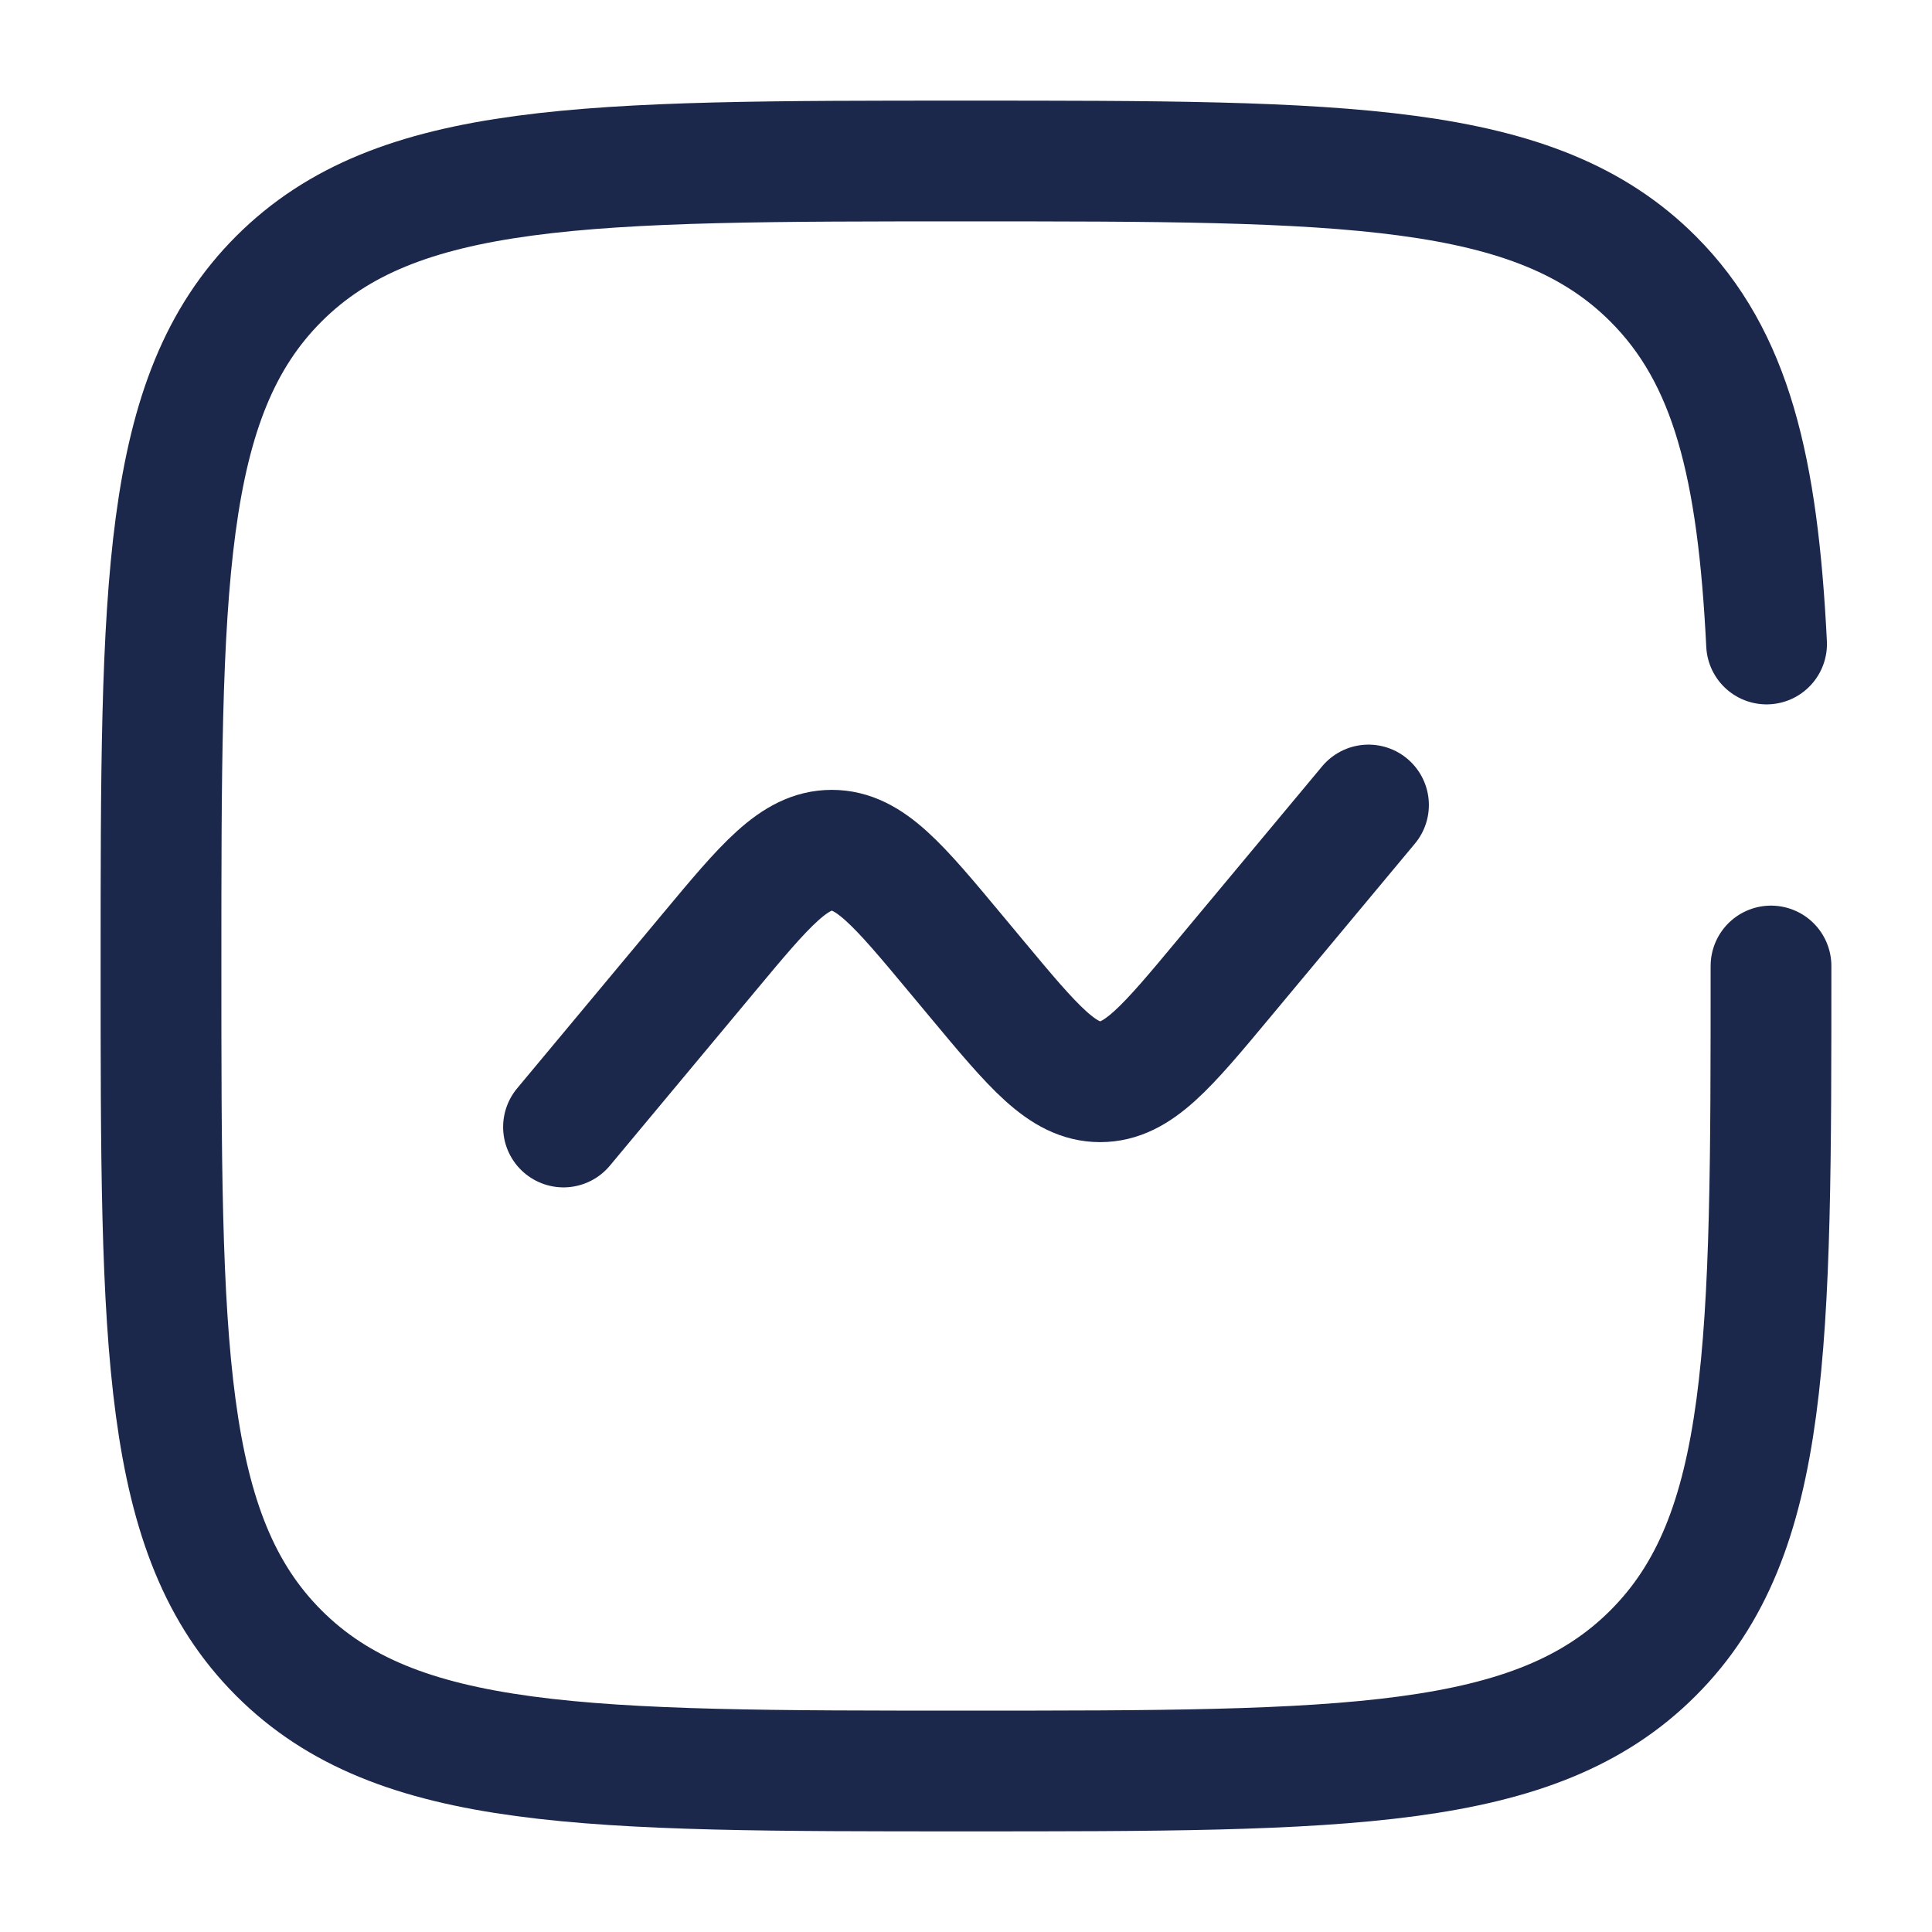 <?xml version="1.0" encoding="UTF-8" standalone="no"?>
<svg
   xmlns:dc="http://purl.org/dc/elements/1.1/"
   xmlns:cc="http://creativecommons.org/ns#"
   xmlns:rdf="http://www.w3.org/1999/02/22-rdf-syntax-ns#"
   xmlns:svg="http://www.w3.org/2000/svg"
   xmlns="http://www.w3.org/2000/svg"
   xmlns:sodipodi="http://sodipodi.sourceforge.net/DTD/sodipodi-0.dtd"
   xmlns:inkscape="http://www.inkscape.org/namespaces/inkscape"
   width="800px"
   height="800px"
   viewBox="0 0 24 24"
   fill="none"
   version="1.1"
   id="svg6"
   sodipodi:docname="tViewers-icon - prototype.svg"
   inkscape:version="1.0 (4035a4fb49, 2020-05-01)">
  <defs
     id="defs10" />
  <sodipodi:namedview
     inkscape:document-rotation="0"
     pagecolor="#ffffff"
     bordercolor="#666666"
     borderopacity="1"
     objecttolerance="10"
     gridtolerance="10"
     guidetolerance="10"
     inkscape:pageopacity="0"
     inkscape:pageshadow="2"
     inkscape:window-width="1920"
     inkscape:window-height="1017"
     id="namedview8"
     showgrid="false"
     inkscape:zoom="0.18782524"
     inkscape:cx="913.36899"
     inkscape:cy="11.394363"
     inkscape:window-x="-8"
     inkscape:window-y="-8"
     inkscape:window-maximized="1"
     inkscape:current-layer="svg6" />
  <path
     d="M7 14L8.797 11.844C9.509 10.989 9.865 10.562 10.333 10.562C10.802 10.562 11.158 10.989 11.87 11.844L12.13 12.156C12.842 13.011 13.198 13.438 13.667 13.438C14.135 13.438 14.491 13.011 15.203 12.156L17 10"
     stroke="#1C274C"
     stroke-width="1.5"
     stroke-linecap="round"
     id="path2" />
  <path
     d="M22 12C22 16.714 22 19.071 20.535 20.535C19.071 22 16.714 22 12 22C7.286 22 4.929 22 3.464 20.535C2 19.071 2 16.714 2 12C2 7.286 2 4.929 3.464 3.464C4.929 2 7.286 2 12 2C16.714 2 19.071 2 20.535 3.464C21.509 4.438 21.836 5.807 21.945 8"
     stroke="#1C274C"
     stroke-width="1.5"
     stroke-linecap="round"
     id="path4" />
  <g
     id="g6"
     transform="matrix(0.356,0,0,0.356,71.557,-21.595)"
     style="fill:#1c274c;fill-opacity:1">
    <g
       id="g4"
       style="fill:#1c274c;fill-opacity:1">
      <path
         id="path2-7"
         d="m 24.104,41.577 c -0.025,0 -0.053,-10e-4 -0.078,-10e-4 -1.093,-0.035 -2.025,-0.802 -2.271,-1.867 l -5.46,-23.659 -3.199,8.316 c -0.357,0.93 -1.252,1.544 -2.249,1.544 H 2.41 C 1.079,25.91 0,24.831 0,23.5 0,22.169 1.079,21.09 2.41,21.09 H 9.19 L 14.623,6.968 c 0.38,-0.989 1.351,-1.612 2.418,-1.54 1.057,0.074 1.941,0.831 2.18,1.863 l 5.186,22.474 4.618,-15.394 c 0.276,-0.923 1.078,-1.592 2.035,-1.702 0.953,-0.107 1.889,0.36 2.365,1.198 l 4.127,7.222 h 7.037 c 1.331,0 2.41,1.079 2.41,2.41 0,1.331 -1.079,2.41 -2.41,2.41 h -8.436 c -0.865,0 -1.666,-0.463 -2.094,-1.214 L 32.026,21.136 26.41,39.858 c -0.306,1.022 -1.246,1.719 -2.306,1.719 z"
         style="fill:#1c274c;fill-opacity:1" />
    </g>
  </g>
  <g
     style="fill:#1c274c;fill-opacity:1"
     transform="matrix(0.511,-0.178,0,0.511,49.732,13.761)"
     id="g6-9">
    <g
       style="fill:#1c274c;fill-opacity:1"
       id="g4-4">
      <path
         style="fill:#1c274c;fill-opacity:1;stroke-width:0.689"
         d="m 72.796,39.778 c -0.017,0 -0.037,-6.89e-4 -0.054,-6.89e-4 -0.754,-0.024 -1.396,-0.553 -1.566,-1.287 L 67.413,22.18 65.207,27.913 c -0.246,0.641 -0.863,1.064 -1.55,1.064 h -5.817 c -0.918,0 -1.661,-0.744 -1.661,-1.661 0,-0.918 0.744,-1.661 1.661,-1.661 h 4.674 l 3.746,-9.736 c 0.262,-0.682 0.931,-1.111 1.667,-1.062 0.729,0.051 1.338,0.573 1.503,1.284 l 3.575,15.494 3.184,-10.613 c 0.19,-0.636 0.743,-1.098 1.403,-1.173 0.657,-0.074 1.302,0.248 1.63,0.826 l 2.845,4.979 h 4.851 c 0.918,0 1.661,0.744 1.661,1.661 0,0.918 -0.744,1.661 -1.661,1.661 h -5.816 c -0.596,0 -1.149,-0.319 -1.444,-0.837 l -1.402,-2.454 -3.872,12.907 c -0.211,0.705 -0.859,1.185 -1.59,1.185 z"
         id="path2-7-6" />
    </g>
  </g>
  <path
     id="path938"
     stroke-linecap="round"
     stroke-width="1.5"
     stroke="#1c274c"
     d="m 89.849,-13.327 c 0,4.714 0,7.071 -1.464,8.535 -1.464,1.464 -3.821,1.464 -8.536,1.464 -4.714,0 -7.071,0 -8.536,-1.464 -1.464,-1.464 -1.464,-3.821 -1.464,-8.535 0,-4.714 0,-7.071 1.464,-8.536 1.464,-1.464 3.821,-1.464 8.536,-1.464 4.714,0 7.071,0 8.536,1.464 0.974,0.974 1.3,2.342 1.409,4.536" />
  <path
     d="m 96.739,14.682 c 0,4.714 0,7.071 -1.464,8.536 -1.464,1.464 -3.821,1.464 -8.536,1.464 -4.714,0 -7.071,0 -8.536,-1.464 -1.464,-1.464 -1.464,-3.821 -1.464,-8.536 0,-4.714 0,-7.071 1.464,-8.536 1.464,-1.464 3.821,-1.464 8.536,-1.464 4.714,0 7.071,0 8.536,1.464 0.974,0.974 1.3,2.342 1.409,4.536"
     stroke="#1c274c"
     stroke-width="1.5"
     stroke-linecap="round"
     id="path938-2" />
  <g
     id="g6-9-4"
     transform="matrix(0.511,0.178,0,-0.511,49.872,45.717)"
     style="fill:#1c274c;fill-opacity:1">
    <g
       id="g4-4-5"
       style="fill:#1c274c;fill-opacity:1">
      <path
         id="path2-7-6-4"
         d="m 72.796,39.778 c -0.017,0 -0.037,-6.89e-4 -0.054,-6.89e-4 -0.754,-0.024 -1.396,-0.553 -1.566,-1.287 L 67.413,22.18 65.207,27.913 c -0.246,0.641 -0.863,1.064 -1.55,1.064 h -5.817 c -0.918,0 -1.661,-0.744 -1.661,-1.661 0,-0.918 0.744,-1.661 1.661,-1.661 h 4.674 l 3.746,-9.736 c 0.262,-0.682 0.931,-1.111 1.667,-1.062 0.729,0.051 1.338,0.573 1.503,1.284 l 3.575,15.494 3.184,-10.613 c 0.19,-0.636 0.743,-1.098 1.403,-1.173 0.657,-0.074 1.302,0.248 1.63,0.826 l 2.845,4.979 h 4.851 c 0.918,0 1.661,0.744 1.661,1.661 0,0.918 -0.744,1.661 -1.661,1.661 h -5.816 c -0.596,0 -1.149,-0.319 -1.444,-0.837 l -1.402,-2.454 -3.872,12.907 c -0.211,0.705 -0.859,1.185 -1.59,1.185 z"
         style="fill:#1c274c;fill-opacity:1;stroke-width:0.689" />
    </g>
  </g>
  <path
     id="path938-2-2"
     stroke-linecap="round"
     stroke-width="1.5"
     stroke="#1c274c"
     d="m 96.719,44.065 c 0,4.714 0,7.071 -1.464,8.535 -1.464,1.464 -3.821,1.464 -8.536,1.464 -4.714,0 -7.071,0 -8.536,-1.464 -1.464,-1.464 -1.464,-3.821 -1.464,-8.535 0,-4.714 0,-7.071 1.464,-8.536 1.464,-1.464 3.821,-1.464 8.536,-1.464 4.714,0 7.071,0 8.536,1.464 0.974,0.974 1.3,2.342 1.409,4.536" />
  <g
     id="g6-9-8"
     transform="matrix(0.481,-0.394,0.04,0.509,20.731,59.525)"
     style="fill:#1c274c;fill-opacity:1">
    <g
       id="g4-4-0"
       style="fill:#1c274c;fill-opacity:1">
      <path
         id="path2-7-6-1"
         d="m 72.796,39.778 c -0.017,0 -0.037,-6.89e-4 -0.054,-6.89e-4 -0.754,-0.024 -1.396,-0.553 -1.566,-1.287 L 67.413,22.18 65.207,27.913 c -0.246,0.641 -0.863,1.064 -1.55,1.064 h -5.817 c -0.918,0 -1.661,-0.744 -1.661,-1.661 0,-0.918 0.744,-1.661 1.661,-1.661 h 4.674 l 3.746,-9.736 c 0.262,-0.682 0.931,-1.111 1.667,-1.062 0.729,0.051 1.338,0.573 1.503,1.284 l 3.575,15.494 3.184,-10.613 c 0.19,-0.636 0.743,-1.098 1.403,-1.173 0.657,-0.074 1.302,0.248 1.63,0.826 l 2.845,4.979 h 4.851 c 0.918,0 1.661,0.744 1.661,1.661 0,0.918 -0.744,1.661 -1.661,1.661 h -5.816 c -0.596,0 -1.149,-0.319 -1.444,-0.837 l -1.402,-2.454 -3.872,12.907 c -0.211,0.705 -0.859,1.185 -1.59,1.185 z"
         style="fill:#1c274c;fill-opacity:1;stroke-width:0.689" />
    </g>
  </g>
  <path
     id="path938-2-7"
     stroke-linecap="round"
     stroke-width="1.5"
     stroke="#1c274c"
     d="m 66.702,44.722 c 0,4.714 0,7.071 -1.464,8.535 -1.464,1.464 -3.821,1.464 -8.536,1.464 -4.714,0 -7.071,0 -8.536,-1.464 -1.464,-1.464 -1.464,-3.821 -1.464,-8.535 0,-4.714 0,-7.071 1.464,-8.536 1.464,-1.464 3.821,-1.464 8.536,-1.464 4.714,0 7.071,0 8.536,1.464 0.974,0.974 1.3,2.342 1.409,4.536" />
</svg>
